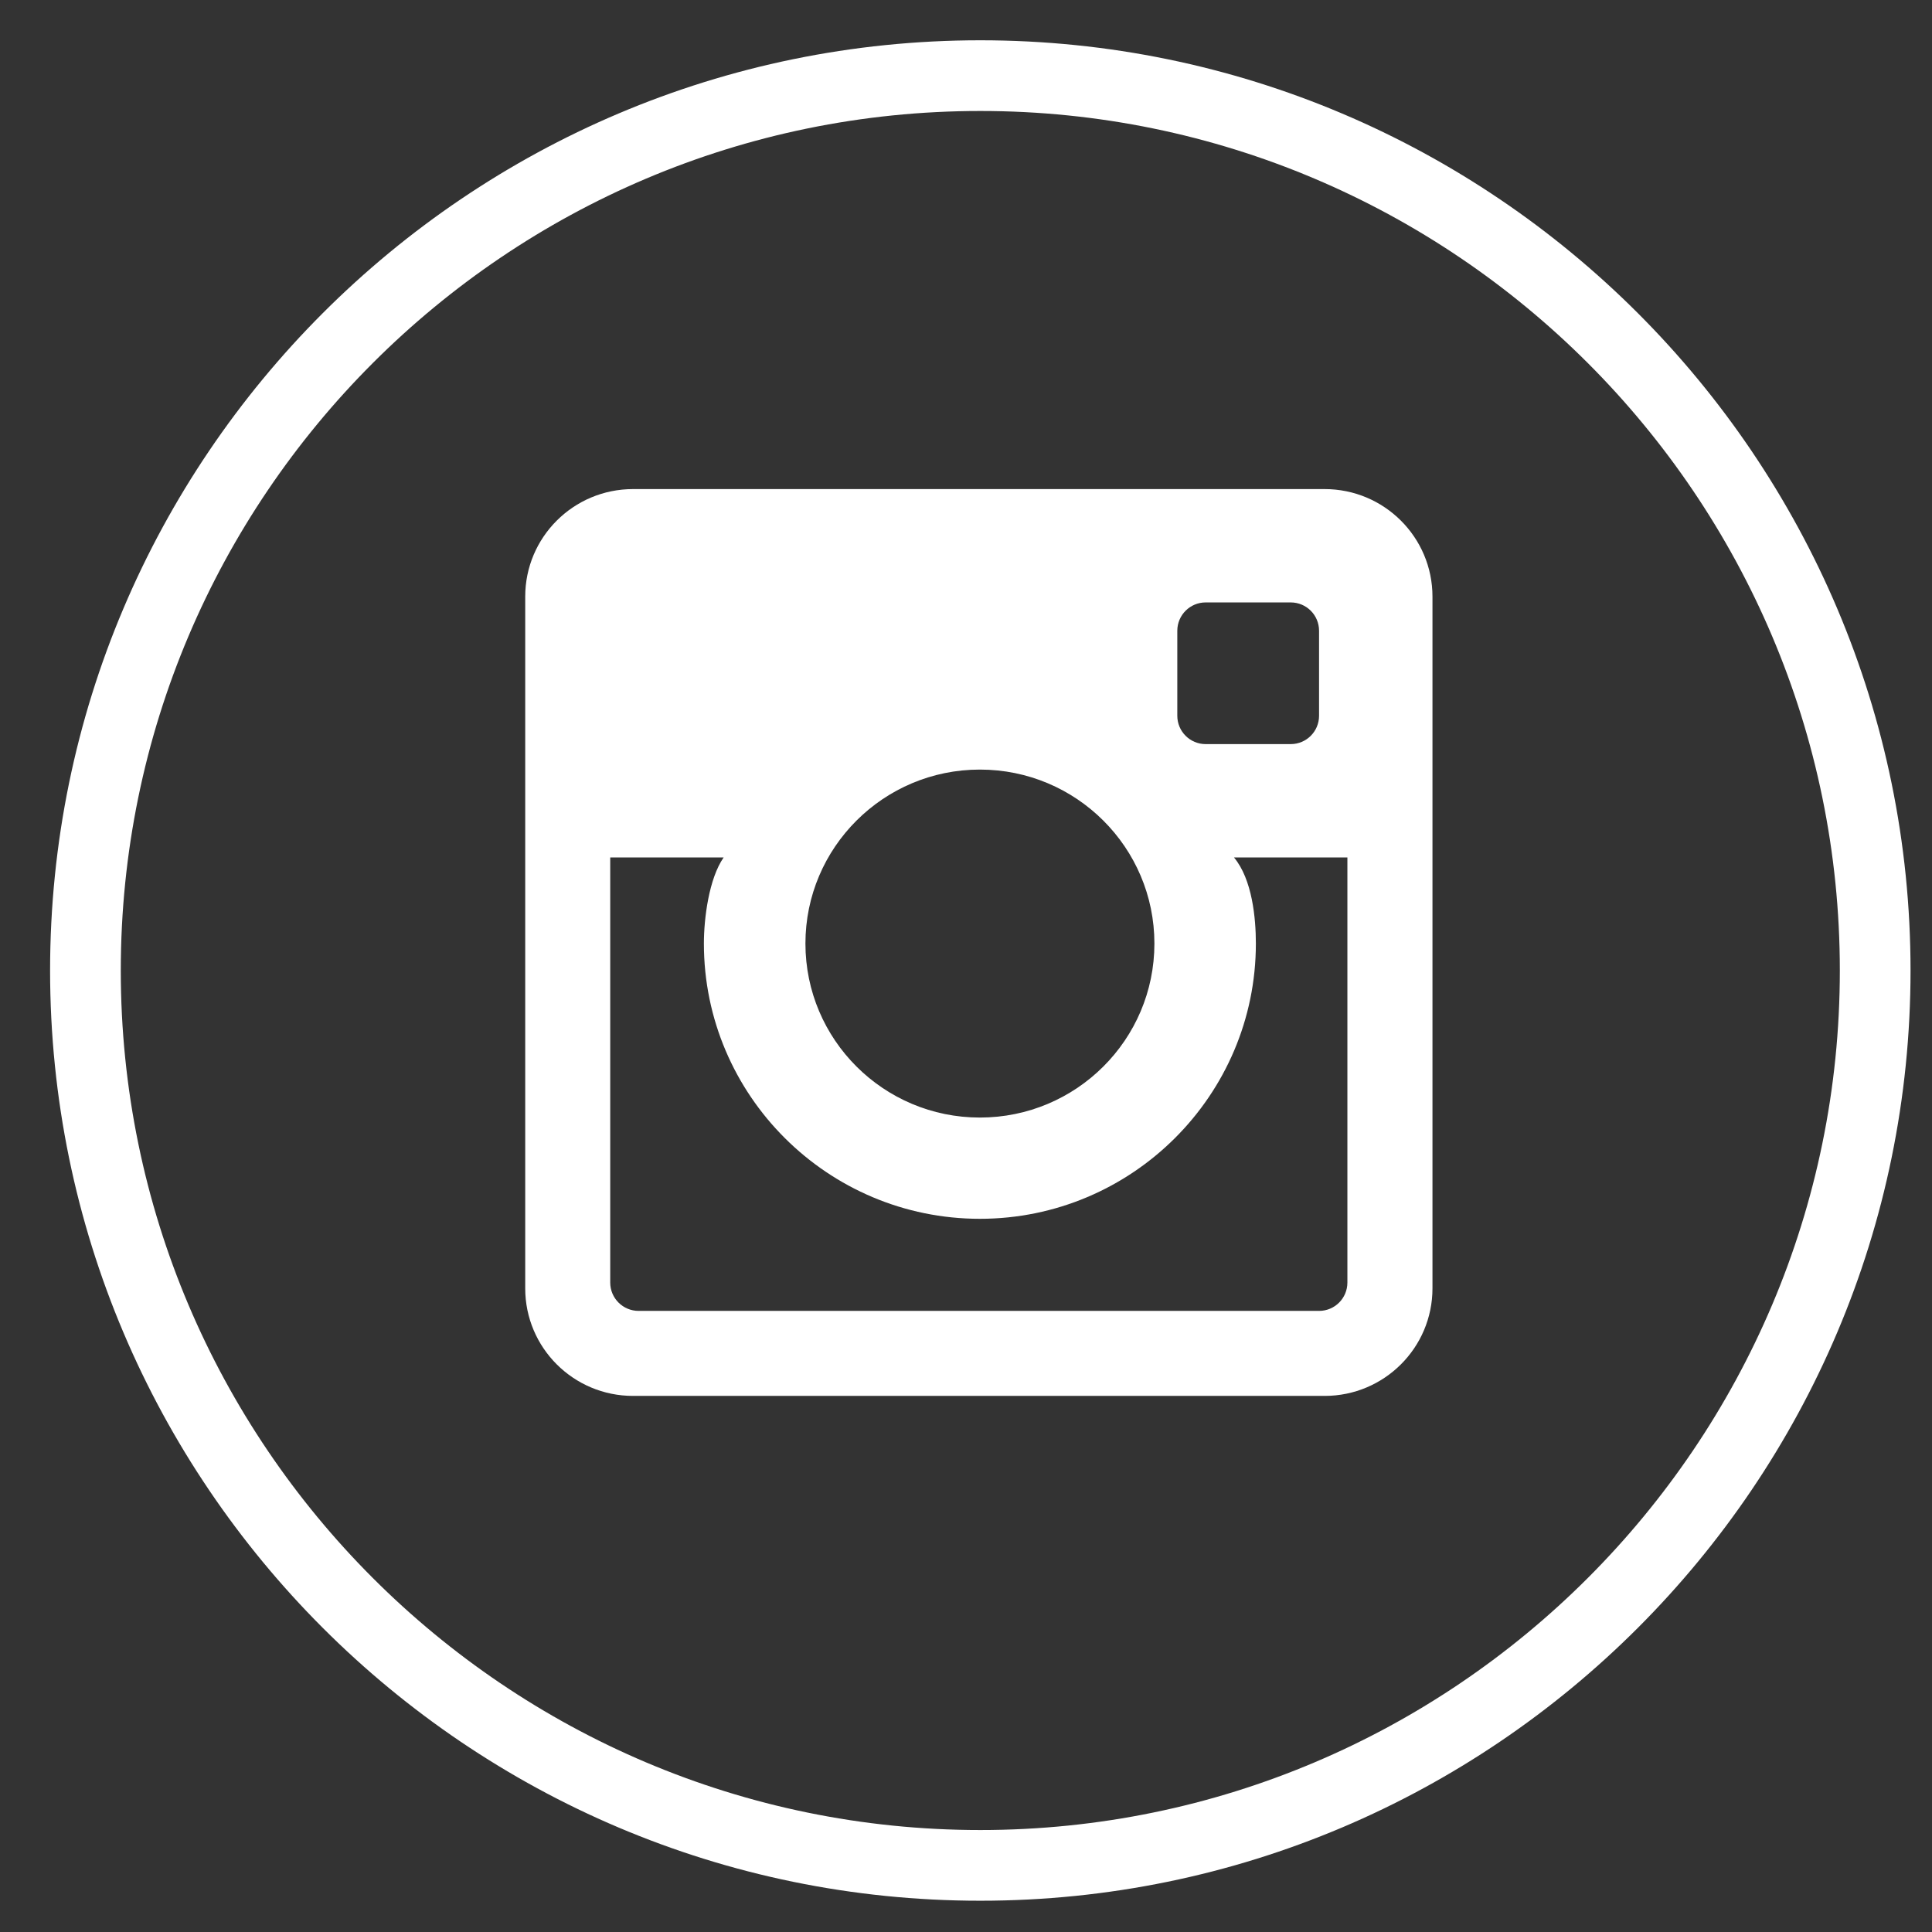 <?xml version="1.0" encoding="UTF-8" standalone="no"?>
<svg width="27px" height="27px" viewBox="0 0 27 27" version="1.1" xmlns="http://www.w3.org/2000/svg" xmlns:xlink="http://www.w3.org/1999/xlink">
    <rect x="0" y="0" width="27" height="27" fill="#333333" stroke="none"/>
    <!-- Generator: Sketch 39.1 (31720) - http://www.bohemiancoding.com/sketch -->
    <title>instagram</title>
    <desc>Created with Sketch.</desc>
    <defs></defs>
    <g id="Symbols" stroke="none" stroke-width="1" fill="none" fill-rule="evenodd">
        <g id="Footer" transform="translate(-1530, -442)" fill="#FFFFFF">
            <g id="Column-4">
                <g transform="translate(1234, 195)">
                    <g id="Social-Icons" transform="translate(242, 247)">
                        <g id="instagram" transform="translate(54, 0)">
                            <path d="M13.7,26.563 C6.532,26.563 0.7,20.731 0.7,13.563 C0.7,6.395 6.532,0.563 13.7,0.563 C20.868,0.563 26.7,6.395 26.7,13.563 C26.7,20.731 20.868,26.563 13.7,26.563 L13.7,26.563 Z M13.7,1.551 C7.077,1.551 1.688,6.94 1.688,13.563 C1.688,20.187 7.077,25.575 13.7,25.575 C20.323,25.575 25.712,20.187 25.712,13.563 C25.712,6.94 20.323,1.551 13.7,1.551 L13.7,1.551 Z" id="Instagram-Circle"></path>
                            <path d="M18.512,6.835 L8.847,6.835 C8.014,6.835 7.34,7.508 7.34,8.338 L7.34,18.005 C7.34,18.835 8.014,19.508 8.847,19.508 L18.512,19.508 C19.344,19.508 20.019,18.835 20.019,18.005 L20.019,8.338 C20.019,7.508 19.344,6.835 18.512,6.835 L18.512,6.835 Z M16.453,8.815 C16.453,8.596 16.631,8.419 16.849,8.419 L18.038,8.419 C18.257,8.419 18.434,8.596 18.434,8.815 L18.434,10.003 C18.434,10.222 18.257,10.399 18.038,10.399 L16.849,10.399 C16.631,10.399 16.453,10.222 16.453,10.003 L16.453,8.815 L16.453,8.815 Z M13.694,10.755 C15.041,10.755 16.133,11.844 16.133,13.186 C16.133,14.529 15.041,15.618 13.694,15.618 C12.348,15.618 11.256,14.529 11.256,13.186 C11.256,11.844 12.348,10.755 13.694,10.755 L13.694,10.755 Z M18.83,17.924 C18.83,18.143 18.653,18.32 18.434,18.32 L8.925,18.32 C8.706,18.32 8.528,18.143 8.528,17.924 L8.528,11.983 L10.113,11.983 C9.907,12.28 9.837,12.834 9.837,13.186 C9.837,15.307 11.568,17.033 13.694,17.033 C15.821,17.033 17.551,15.307 17.551,13.186 C17.551,12.834 17.501,12.289 17.245,11.983 L18.83,11.983 L18.83,17.924 L18.83,17.924 Z" id="Instagram"></path>
                        </g>
                    </g>
                </g>
            </g>
        </g>
    </g>
</svg>